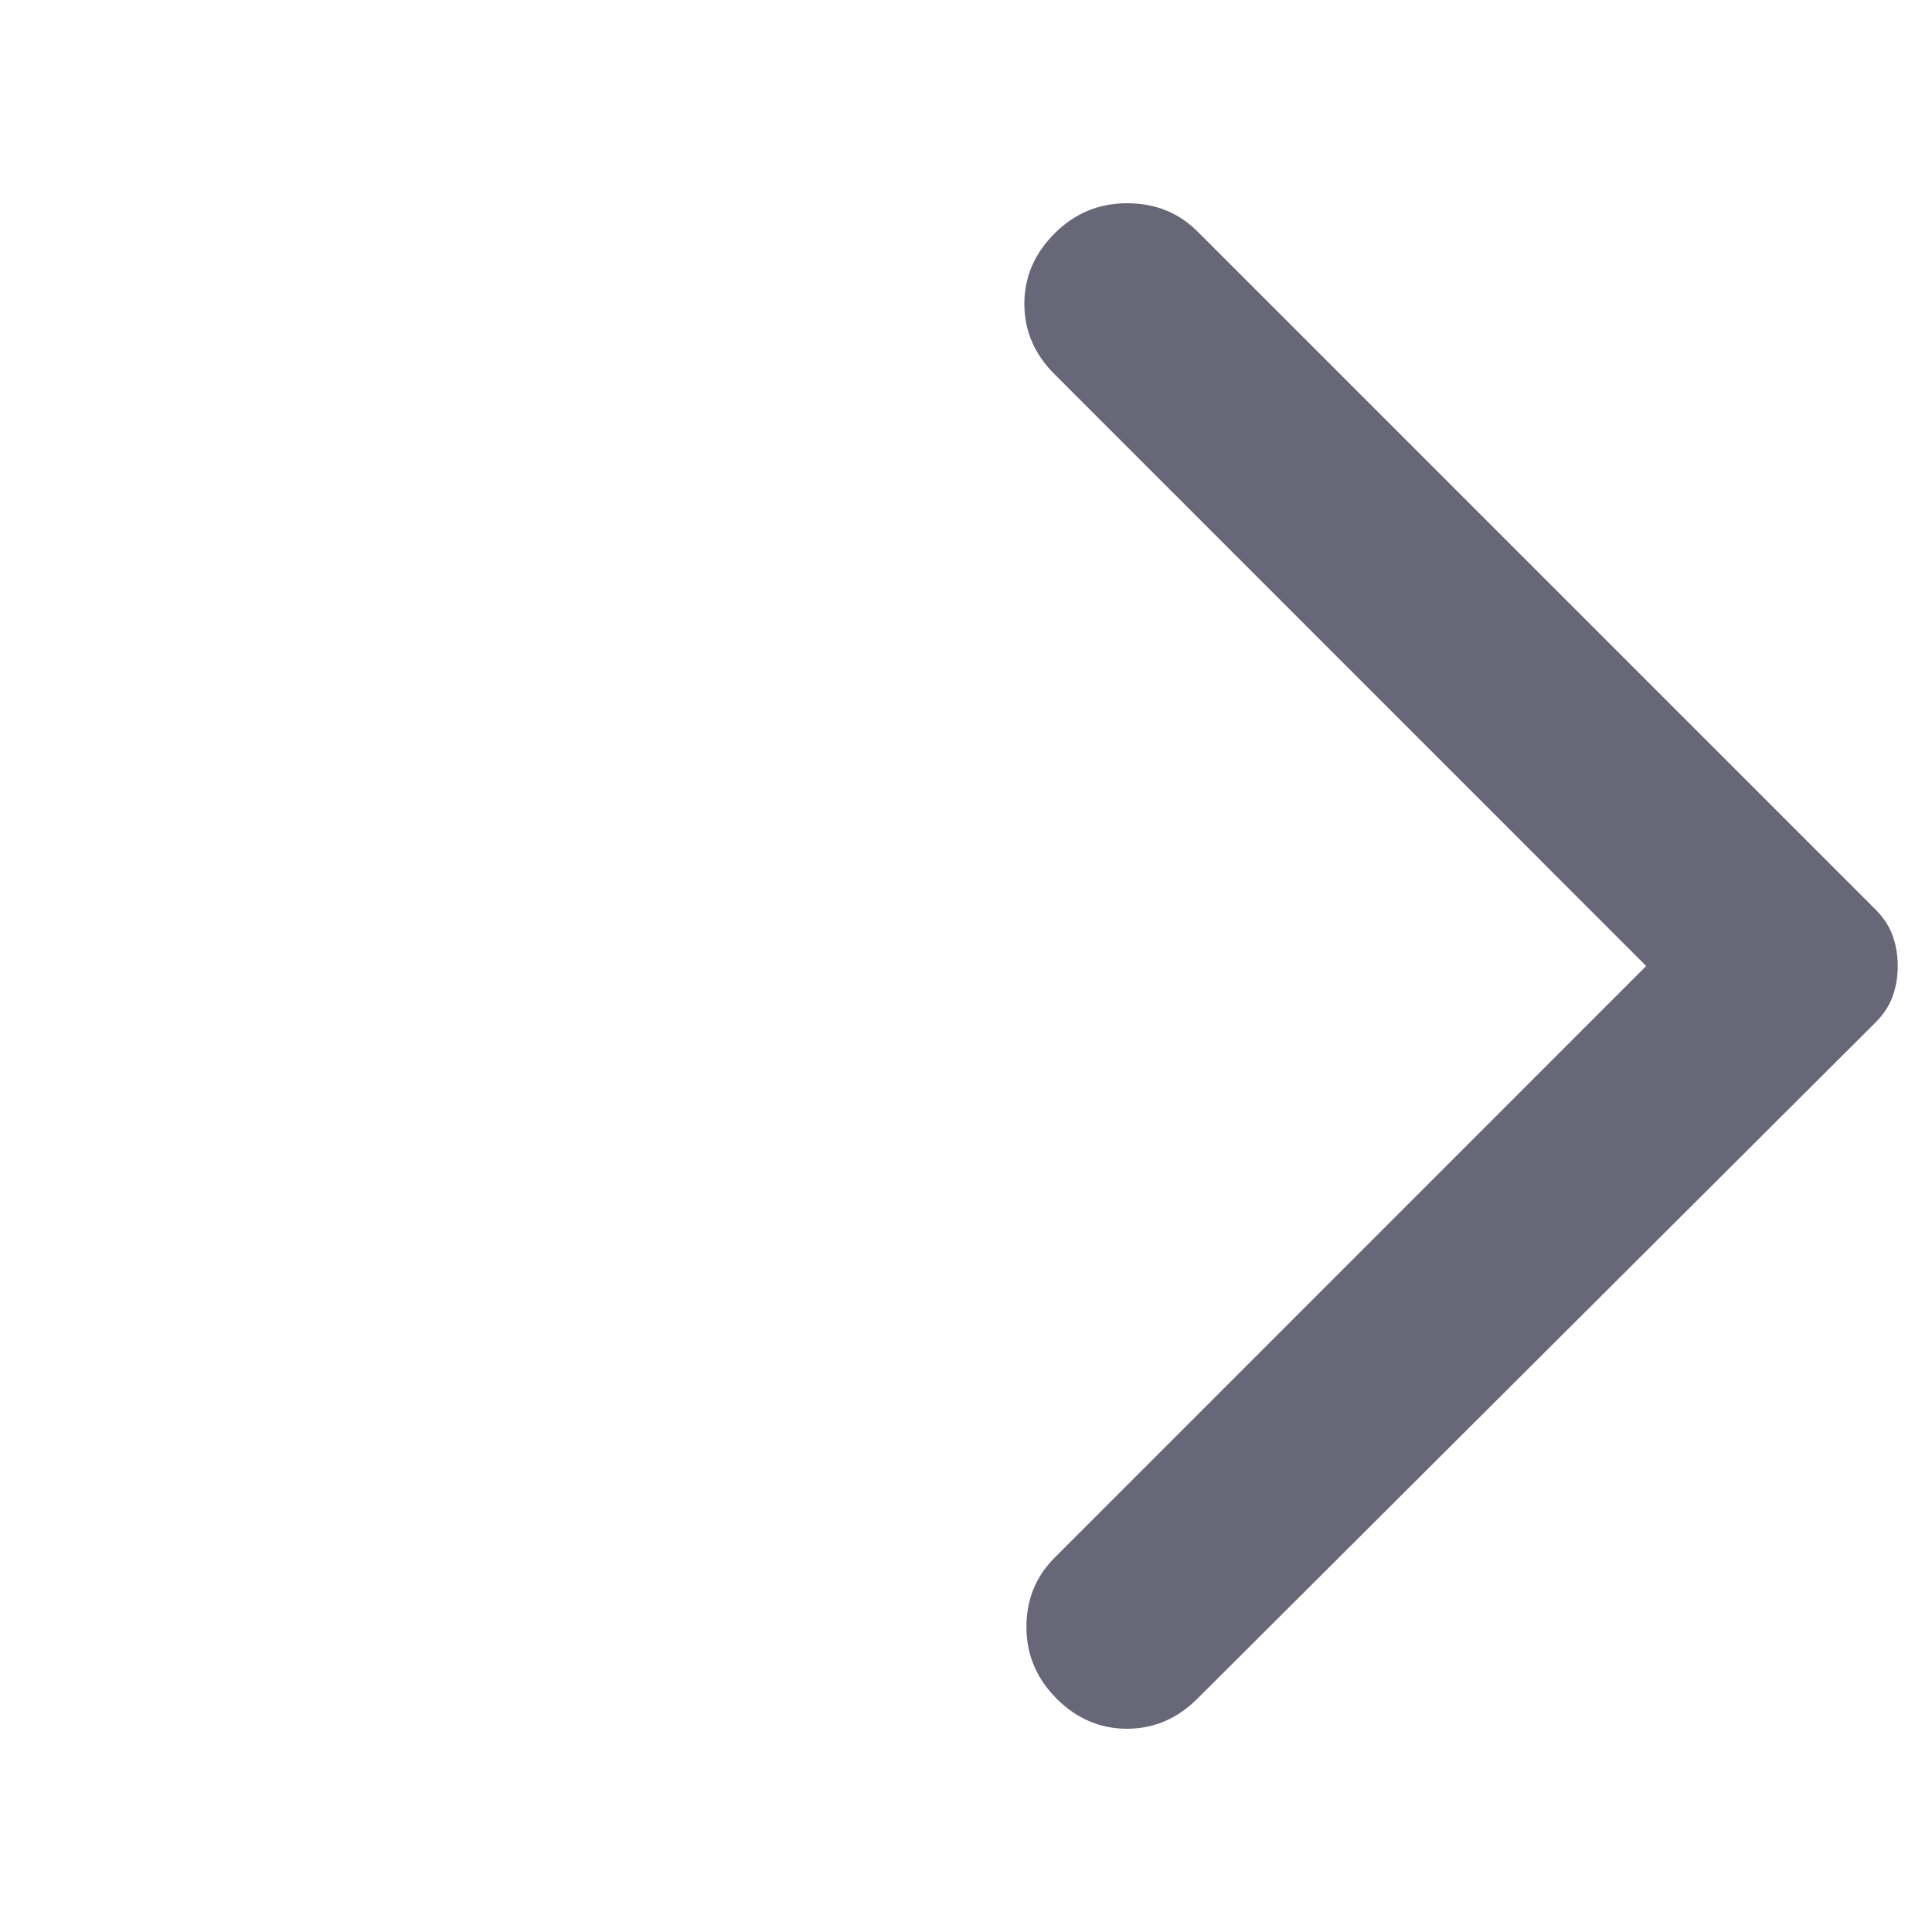 <svg width="15" height="15" viewBox="0 0 15 15" fill="none" xmlns="http://www.w3.org/2000/svg">
<path d="M9.297 13.188L14.562 7.938C14.625 7.875 14.669 7.807 14.695 7.734C14.721 7.661 14.734 7.583 14.734 7.5C14.734 7.417 14.721 7.339 14.695 7.266C14.669 7.193 14.625 7.125 14.562 7.062L9.297 1.797C9.151 1.651 8.969 1.578 8.75 1.578C8.531 1.578 8.344 1.656 8.188 1.812C8.031 1.969 7.953 2.151 7.953 2.359C7.953 2.568 8.031 2.75 8.188 2.906L12.781 7.5L8.188 12.094C8.042 12.24 7.969 12.419 7.969 12.633C7.969 12.846 8.047 13.031 8.203 13.188C8.359 13.344 8.542 13.422 8.75 13.422C8.958 13.422 9.141 13.344 9.297 13.188Z" fill="#686777"/>
</svg>
